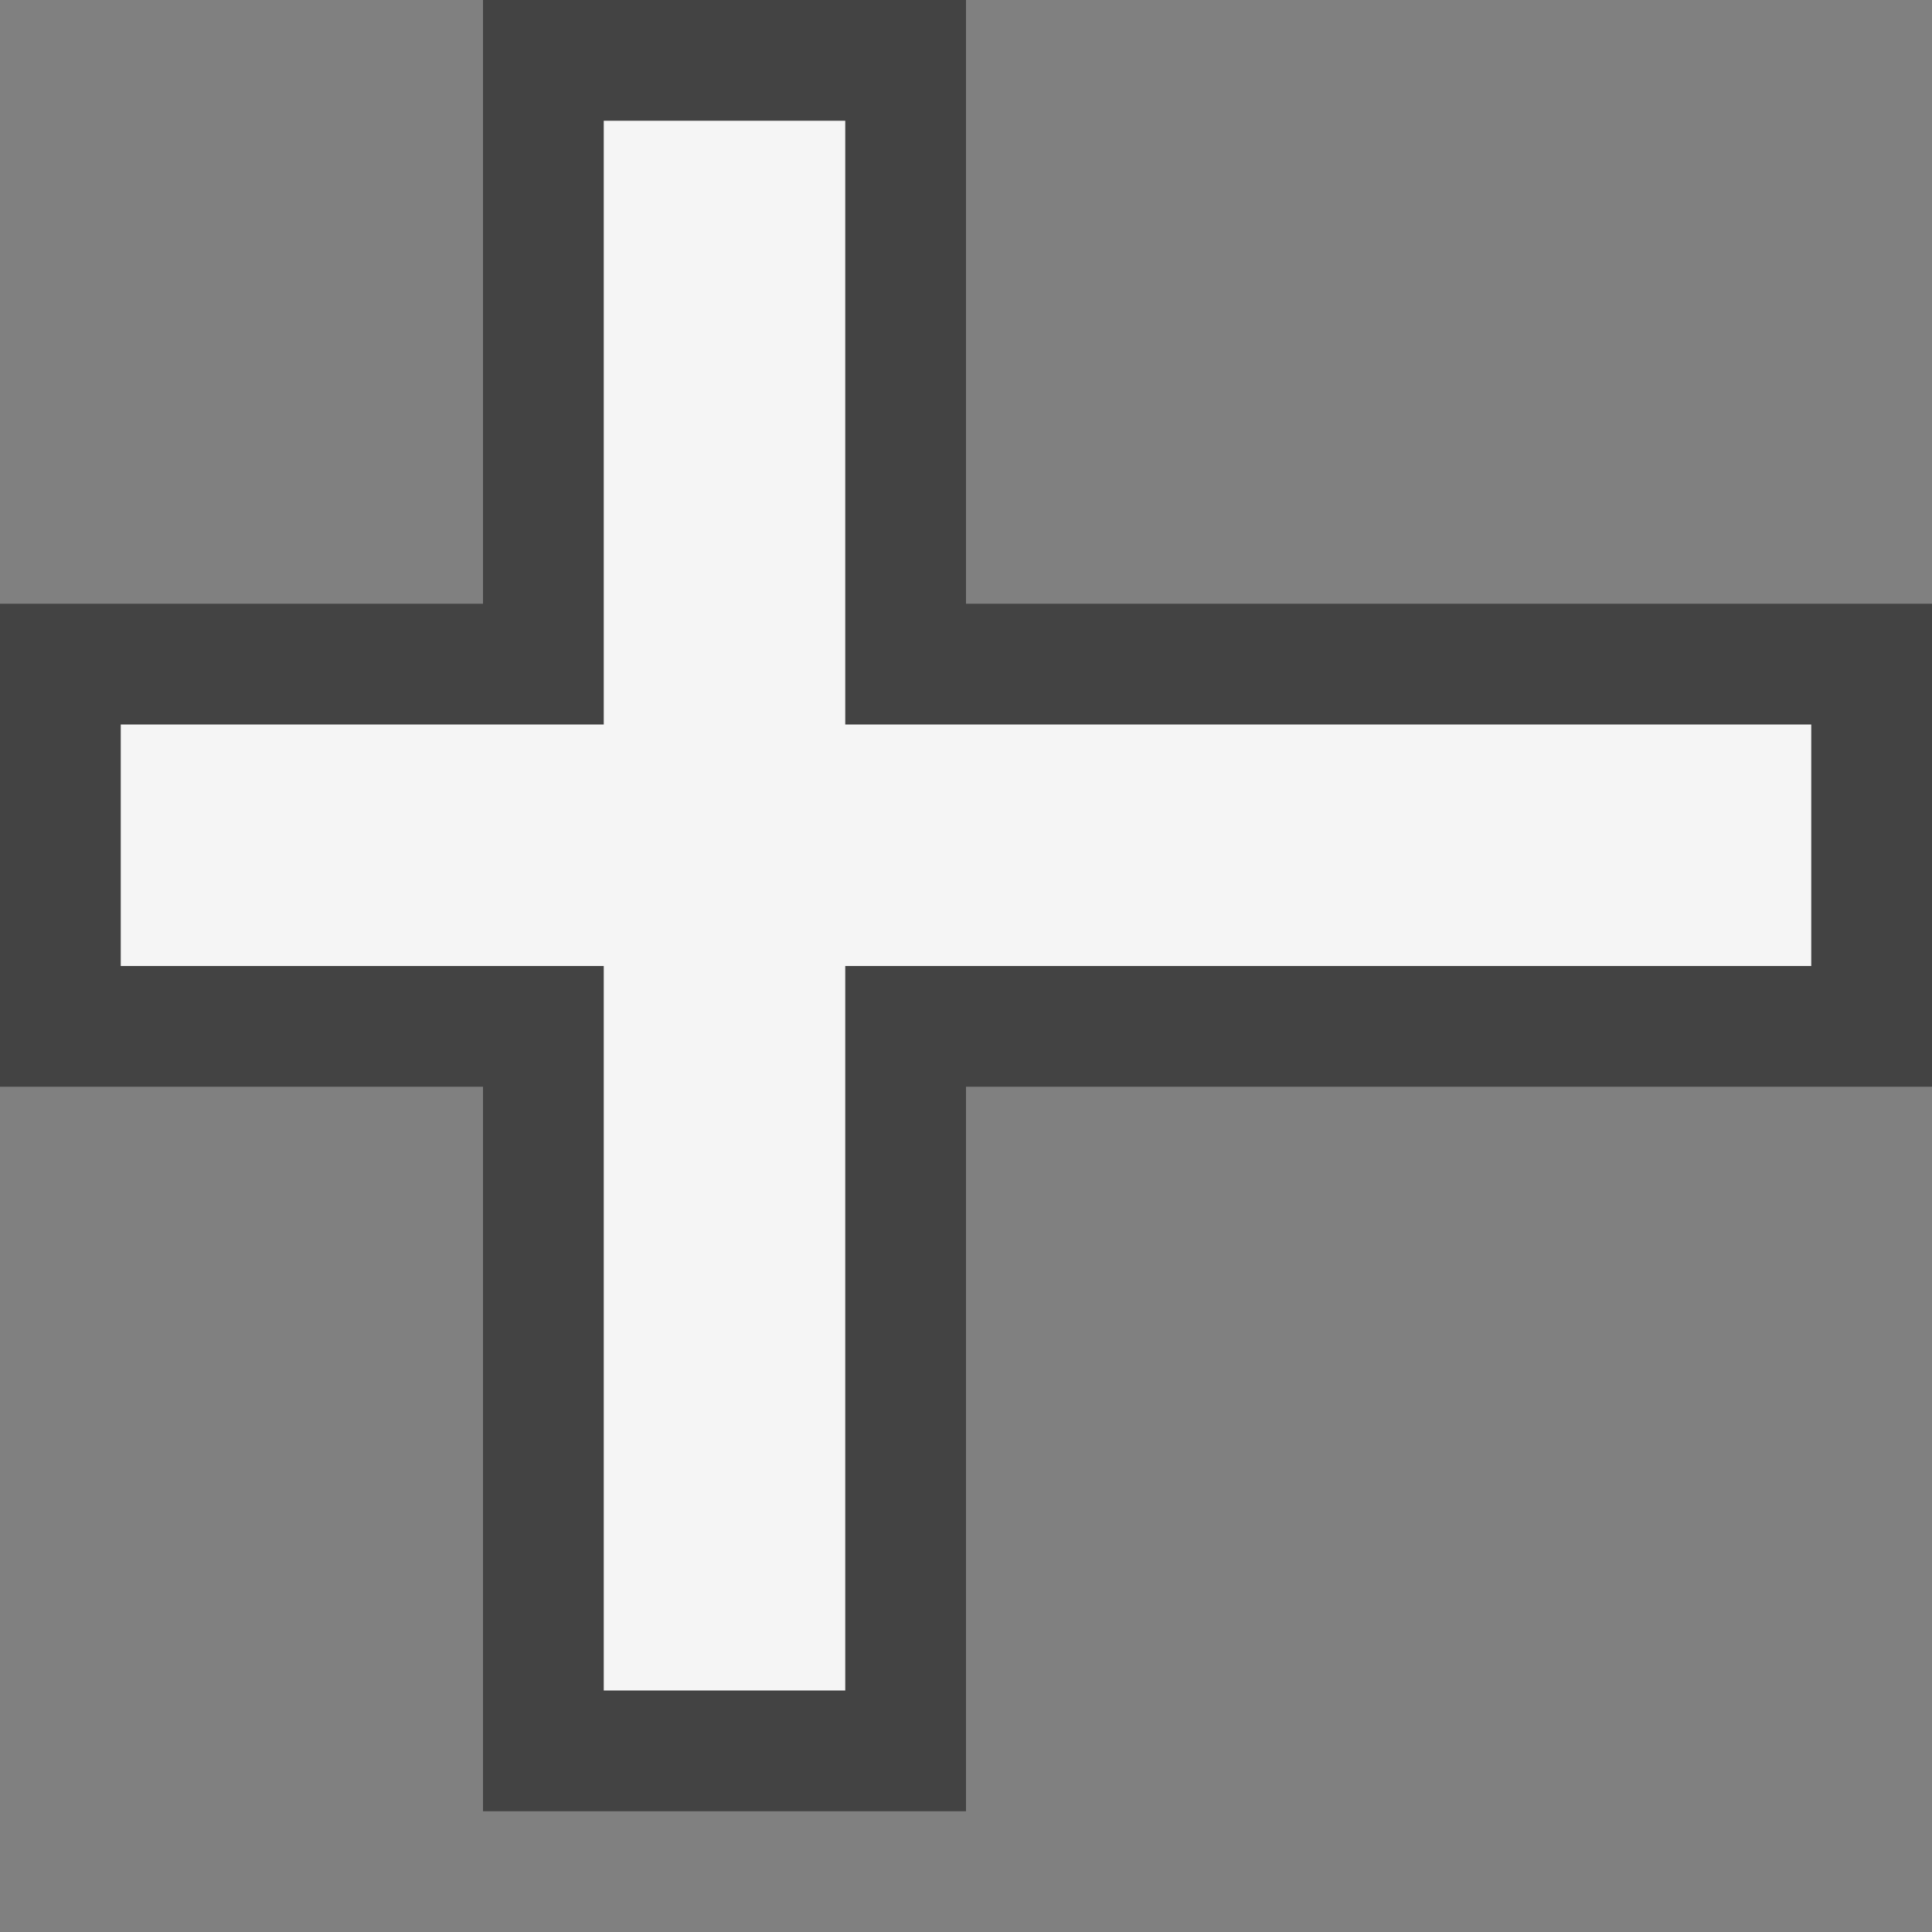 <svg xmlns="http://www.w3.org/2000/svg" width="16" height="16"><rect width="100%" height="100%" fill="#808080" stroke="none"/><style type="text/css">.icon-canvas-transparent{opacity:0;fill:#434343;} .icon-vs-out{fill:#434343;} .icon-vs-bg{fill:#f5f5f5;}</style><path class="icon-canvas-transparent" d="M15.992 15.99h-15.979v-15.98h15.979v15.98z" id="canvas"/><path class="icon-vs-out" d="M4 15v-6h-4v-4h4v-5h4v5h8v4h-8v6h-4z" id="outline"/><path class="icon-vs-bg" d="M15 8h-8v6h-2v-6h-4v-2h4v-5h2v5h8v2z" id="iconBg"/></svg>